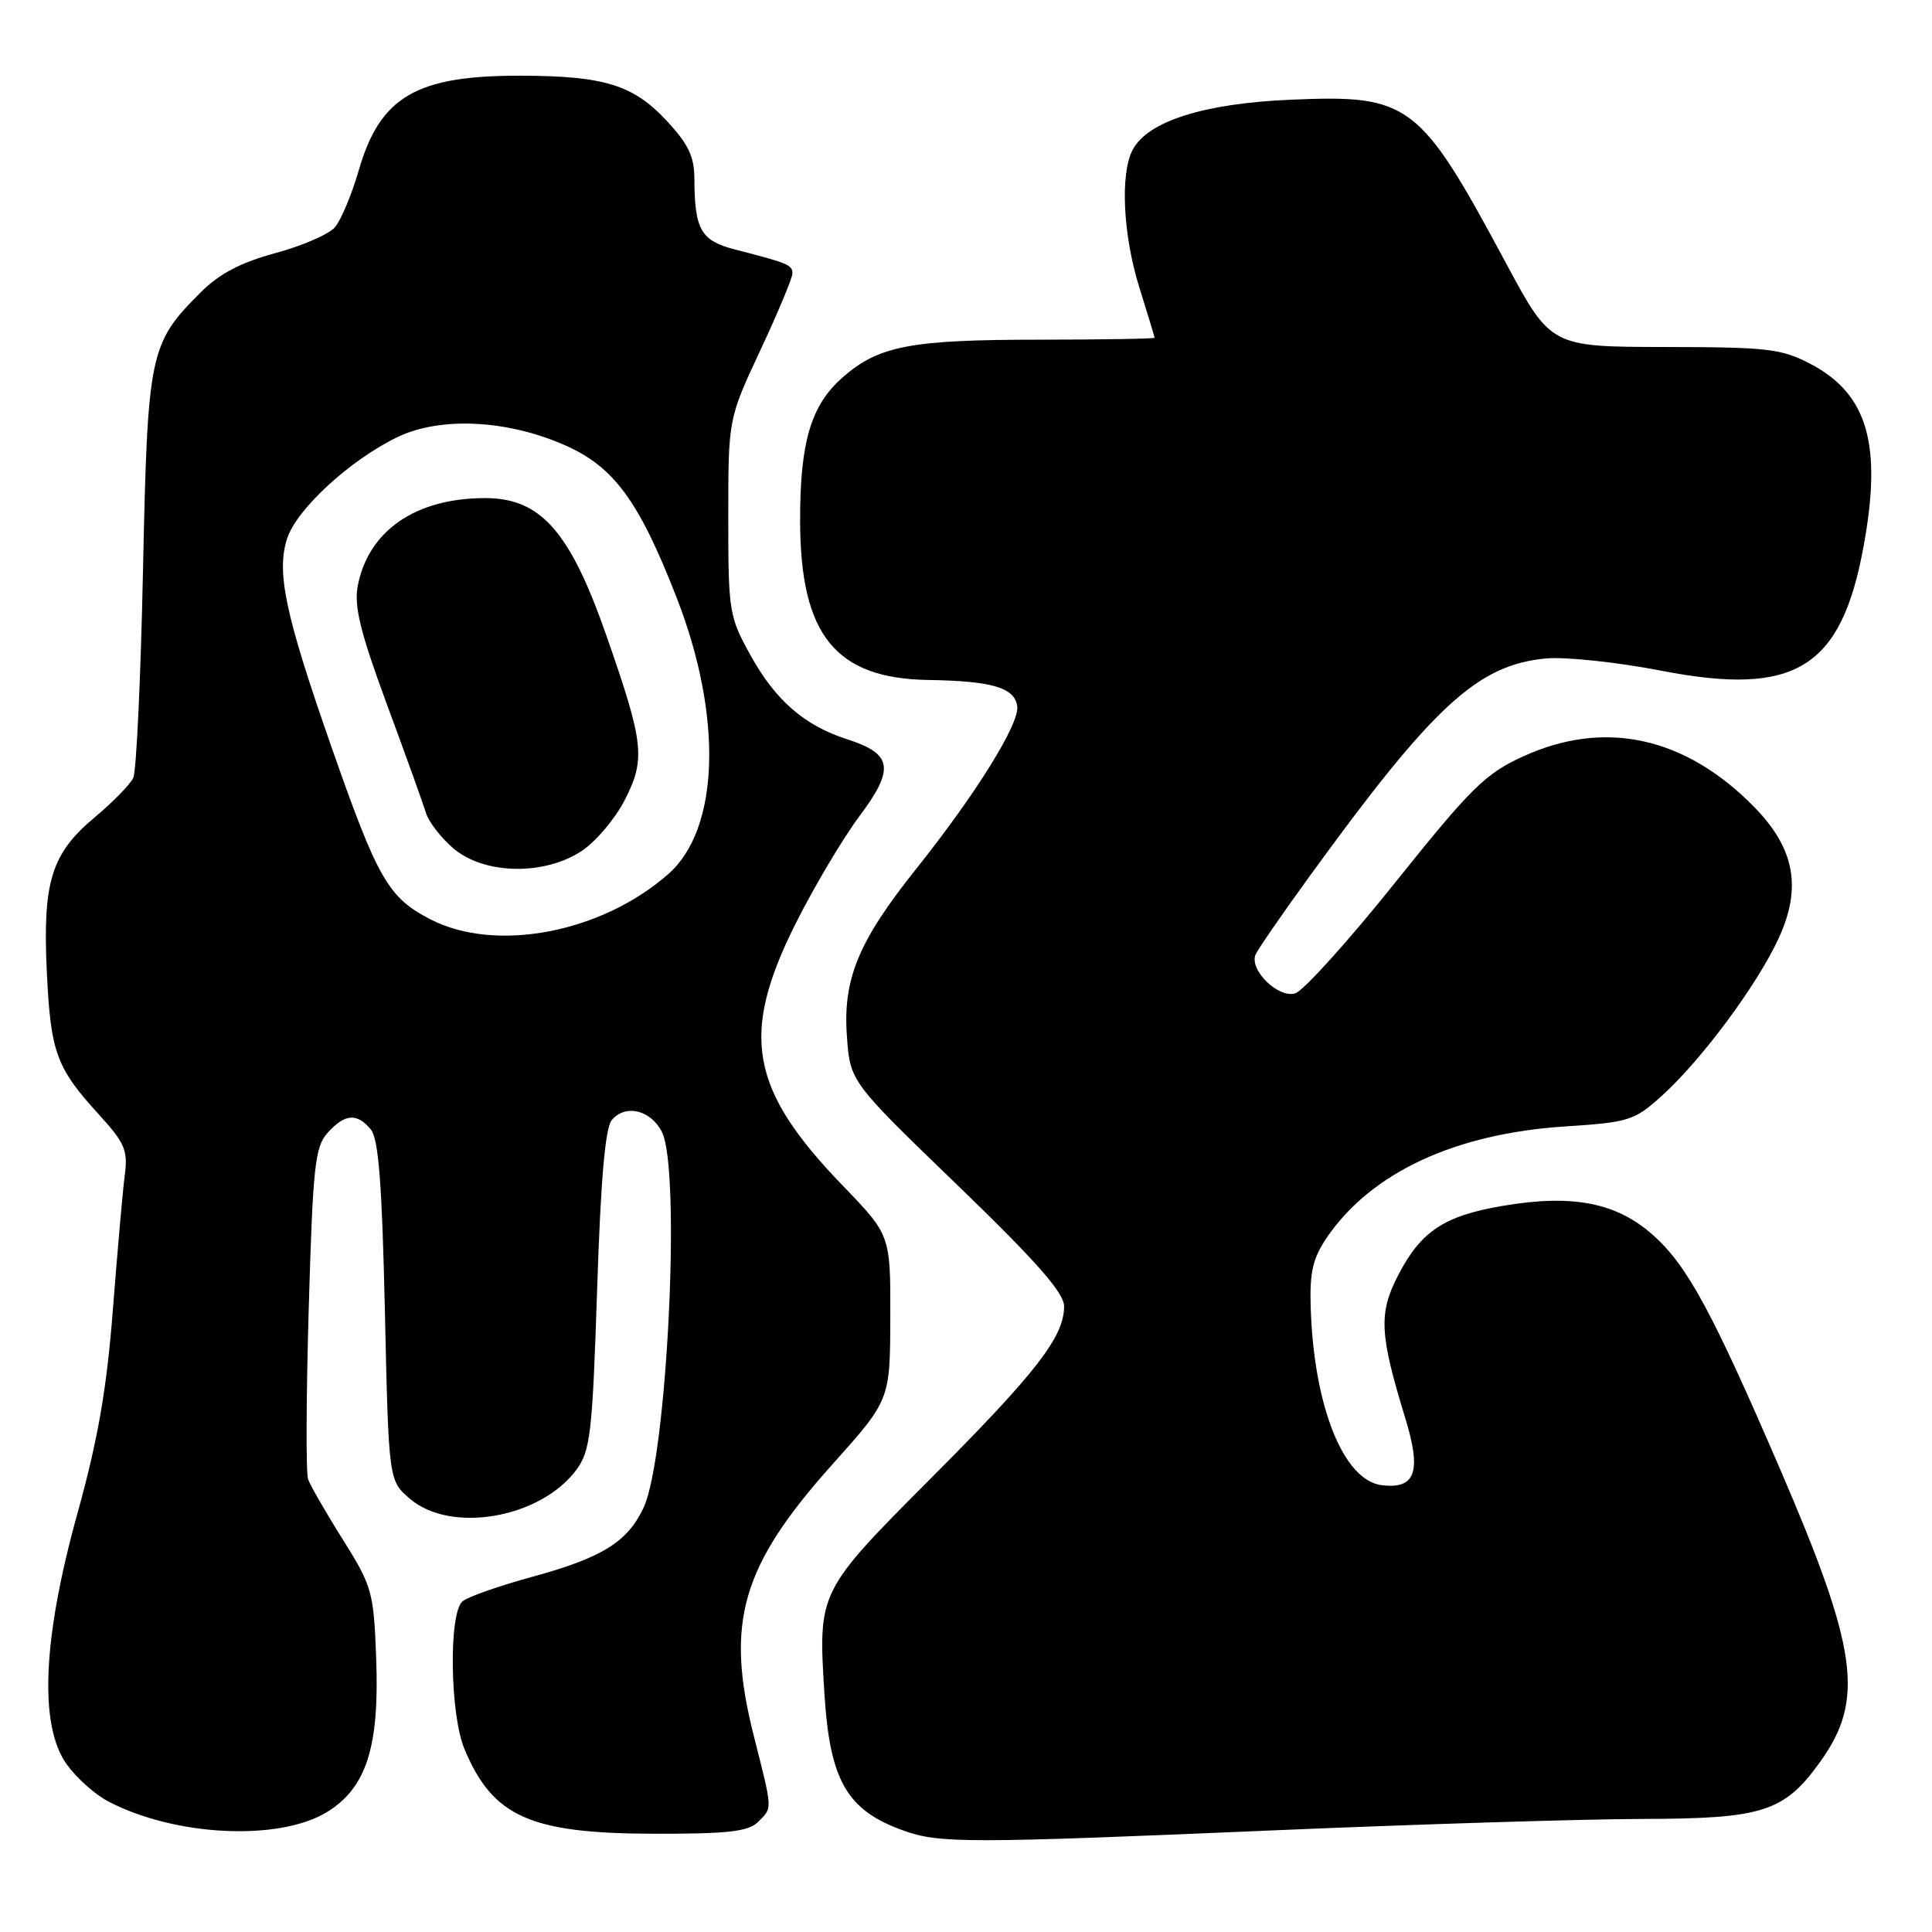 <?xml version="1.0" encoding="UTF-8" standalone="no"?>
<!DOCTYPE svg PUBLIC "-//W3C//DTD SVG 1.1//EN" "http://www.w3.org/Graphics/SVG/1.1/DTD/svg11.dtd" >
<svg xmlns="http://www.w3.org/2000/svg" xmlns:xlink="http://www.w3.org/1999/xlink" version="1.1" viewBox="0 0 256 256">
 <g >
 <path fill="currentColor"
d=" M 169.50 242.50 C 188.20 241.71 209.80 241.04 217.50 241.02 C 233.67 240.99 236.44 240.10 241.26 233.34 C 247.09 225.17 246.15 218.50 235.80 194.50 C 226.89 173.85 223.61 167.79 219.16 163.77 C 214.28 159.35 208.42 158.19 199.07 159.79 C 191.33 161.11 188.24 163.17 185.22 169.06 C 182.66 174.03 182.81 176.83 186.18 187.82 C 188.39 194.99 187.59 197.33 183.12 196.80 C 178.01 196.20 174.07 186.33 173.67 173.15 C 173.53 168.53 173.97 166.68 175.85 163.93 C 181.73 155.36 192.79 150.21 207.37 149.26 C 215.84 148.71 216.56 148.49 220.18 145.22 C 225.45 140.46 232.81 130.55 235.67 124.35 C 238.77 117.65 237.82 112.44 232.48 106.97 C 223.34 97.62 212.64 95.27 201.80 100.24 C 196.82 102.51 194.91 104.40 184.91 116.89 C 178.71 124.64 172.73 131.27 171.63 131.62 C 169.43 132.32 165.56 128.59 166.35 126.53 C 166.59 125.90 169.87 121.14 173.65 115.94 C 189.97 93.46 195.80 88.10 204.85 87.25 C 207.41 87.01 214.28 87.74 220.12 88.87 C 237.84 92.31 243.94 88.58 246.91 72.53 C 249.42 58.97 247.50 52.25 239.99 48.27 C 236.07 46.20 234.34 46.00 220.59 45.98 C 205.50 45.95 205.50 45.95 199.52 34.81 C 188.10 13.53 186.80 12.54 171.07 13.21 C 159.57 13.69 152.11 16.05 150.09 19.84 C 148.40 22.99 148.80 31.19 150.99 38.16 C 152.08 41.65 152.98 44.61 152.99 44.75 C 152.99 44.89 146.14 45.00 137.75 45.01 C 120.65 45.01 116.41 45.82 111.65 50.01 C 107.44 53.70 105.99 58.61 106.02 69.12 C 106.06 84.15 110.71 89.90 123.00 90.10 C 131.45 90.23 134.43 91.11 134.79 93.57 C 135.13 95.86 129.33 105.19 121.36 115.18 C 113.74 124.73 111.67 129.74 112.22 137.30 C 112.65 143.32 112.65 143.32 126.83 157.00 C 137.35 167.16 141.00 171.31 141.00 173.10 C 140.99 177.13 137.35 181.84 123.41 195.82 C 108.39 210.90 108.40 210.88 109.24 224.43 C 109.96 235.97 112.23 239.89 119.74 242.57 C 124.51 244.27 128.18 244.27 169.50 242.50 Z  M 43.37 240.08 C 48.55 236.88 50.28 231.46 49.85 219.84 C 49.52 210.91 49.32 210.21 45.43 204.00 C 43.18 200.43 41.11 196.82 40.82 196.00 C 40.53 195.18 40.57 184.98 40.91 173.34 C 41.46 154.51 41.73 151.95 43.42 150.09 C 45.70 147.57 47.30 147.45 49.13 149.65 C 50.16 150.90 50.62 156.78 51.00 173.74 C 51.50 196.18 51.50 196.18 54.31 198.59 C 59.74 203.26 71.67 201.17 76.40 194.72 C 78.23 192.22 78.50 189.87 79.12 170.94 C 79.59 156.40 80.19 149.48 81.06 148.42 C 82.86 146.26 86.23 147.06 87.71 150.00 C 90.25 155.04 88.40 193.12 85.28 199.77 C 83.16 204.31 79.78 206.41 70.54 208.93 C 66.15 210.13 61.99 211.59 61.29 212.18 C 59.44 213.71 59.61 227.13 61.54 231.75 C 65.29 240.74 70.25 242.95 86.68 242.98 C 96.44 243.00 99.17 242.69 100.43 241.43 C 102.39 239.47 102.41 240.02 99.88 230.00 C 96.07 214.95 98.23 207.51 110.33 194.00 C 117.94 185.50 117.94 185.50 117.97 174.58 C 118.00 163.66 118.00 163.66 111.65 157.08 C 99.33 144.32 98.04 137.11 105.44 122.35 C 107.88 117.48 111.69 111.08 113.90 108.12 C 118.58 101.86 118.26 99.88 112.26 97.96 C 106.60 96.14 102.77 92.82 99.47 86.87 C 96.60 81.69 96.50 81.05 96.50 68.50 C 96.50 55.50 96.50 55.50 100.75 46.41 C 103.09 41.41 105.00 36.83 105.00 36.23 C 105.00 35.11 104.47 34.88 97.36 33.05 C 92.87 31.89 92.04 30.44 92.01 23.71 C 92.00 20.72 91.21 19.07 88.25 15.91 C 83.88 11.24 80.02 10.06 69.00 10.03 C 55.15 10.00 50.36 12.80 47.53 22.59 C 46.59 25.84 45.15 29.25 44.34 30.16 C 43.52 31.07 39.97 32.60 36.45 33.55 C 31.89 34.78 29.05 36.28 26.59 38.74 C 19.80 45.53 19.56 46.68 18.95 75.50 C 18.65 89.80 18.07 102.21 17.66 103.07 C 17.26 103.93 14.95 106.29 12.55 108.30 C 6.78 113.12 5.63 116.86 6.21 128.91 C 6.72 139.49 7.46 141.50 13.16 147.74 C 16.55 151.46 16.97 152.45 16.53 155.74 C 16.26 157.81 15.56 165.80 14.96 173.50 C 14.14 184.06 12.99 190.69 10.27 200.50 C 5.65 217.13 5.15 228.61 8.83 233.77 C 10.11 235.56 12.58 237.78 14.33 238.69 C 23.18 243.34 37.03 244.00 43.37 240.08 Z  M 57.02 121.81 C 51.43 118.92 50.05 116.52 43.85 98.77 C 37.78 81.40 36.59 75.78 38.06 71.32 C 39.34 67.43 46.40 60.95 52.64 57.93 C 58.30 55.19 67.14 55.60 74.80 58.97 C 81.34 61.83 84.66 66.35 89.67 79.22 C 95.80 94.97 95.35 109.85 88.55 115.82 C 79.67 123.62 65.68 126.28 57.02 121.81 Z  M 77.10 112.74 C 78.97 111.50 81.53 108.46 82.79 105.99 C 85.57 100.56 85.33 98.46 80.32 84.13 C 75.51 70.38 71.64 66.00 64.28 66.00 C 55.06 66.00 48.78 70.34 47.40 77.66 C 46.90 80.35 47.75 83.80 51.26 93.31 C 53.74 100.01 56.07 106.49 56.44 107.71 C 56.81 108.92 58.47 111.06 60.13 112.46 C 64.22 115.90 72.16 116.03 77.10 112.74 Z "/>
</g>
</svg>
